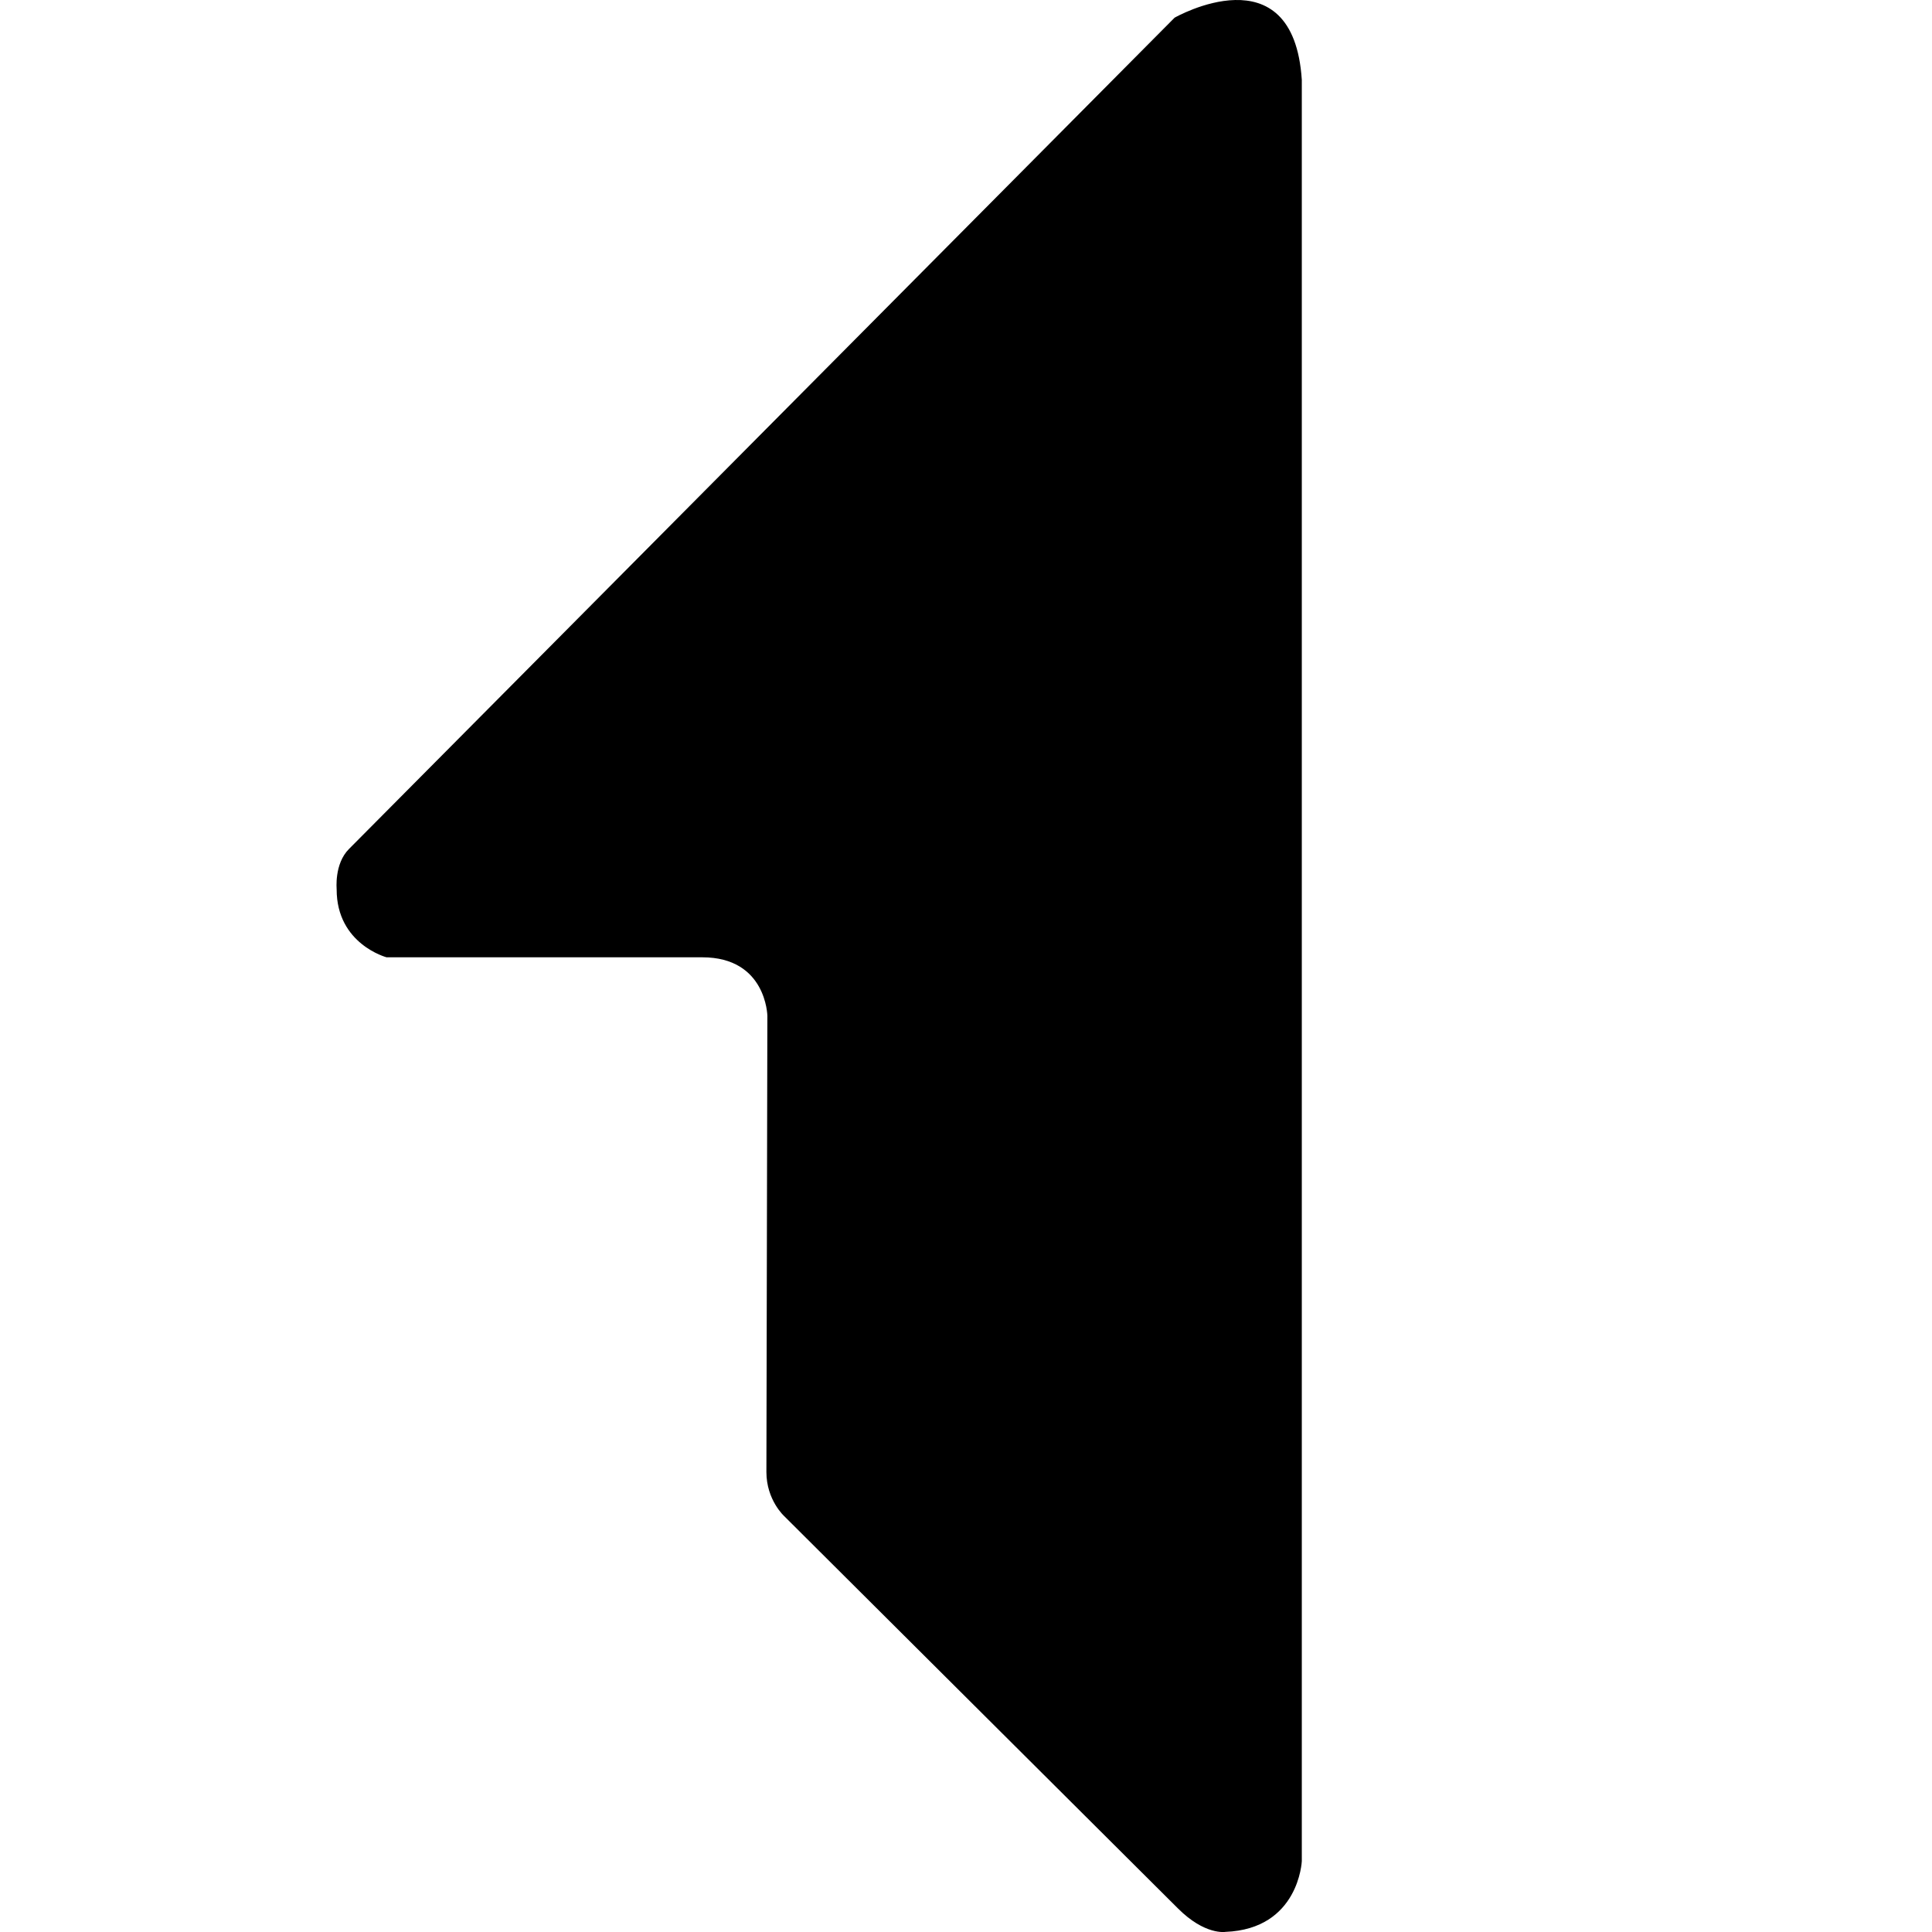 <svg xmlns="http://www.w3.org/2000/svg" width="32" height="32" viewBox="0 0 32 32"><path d="M5.781 14.061L19.455.293s1.967-1.124 2.107 1.03v29.503s-.047 1.125-1.265 1.172c0 0-.341.059-.789-.391l-6.518-6.494s-.296-.266-.296-.732l.016-7.557s-.016-.968-1.077-.968h-5.23s-.827-.218-.827-1.124c.002 0-.045-.421.205-.671z"/></svg>
